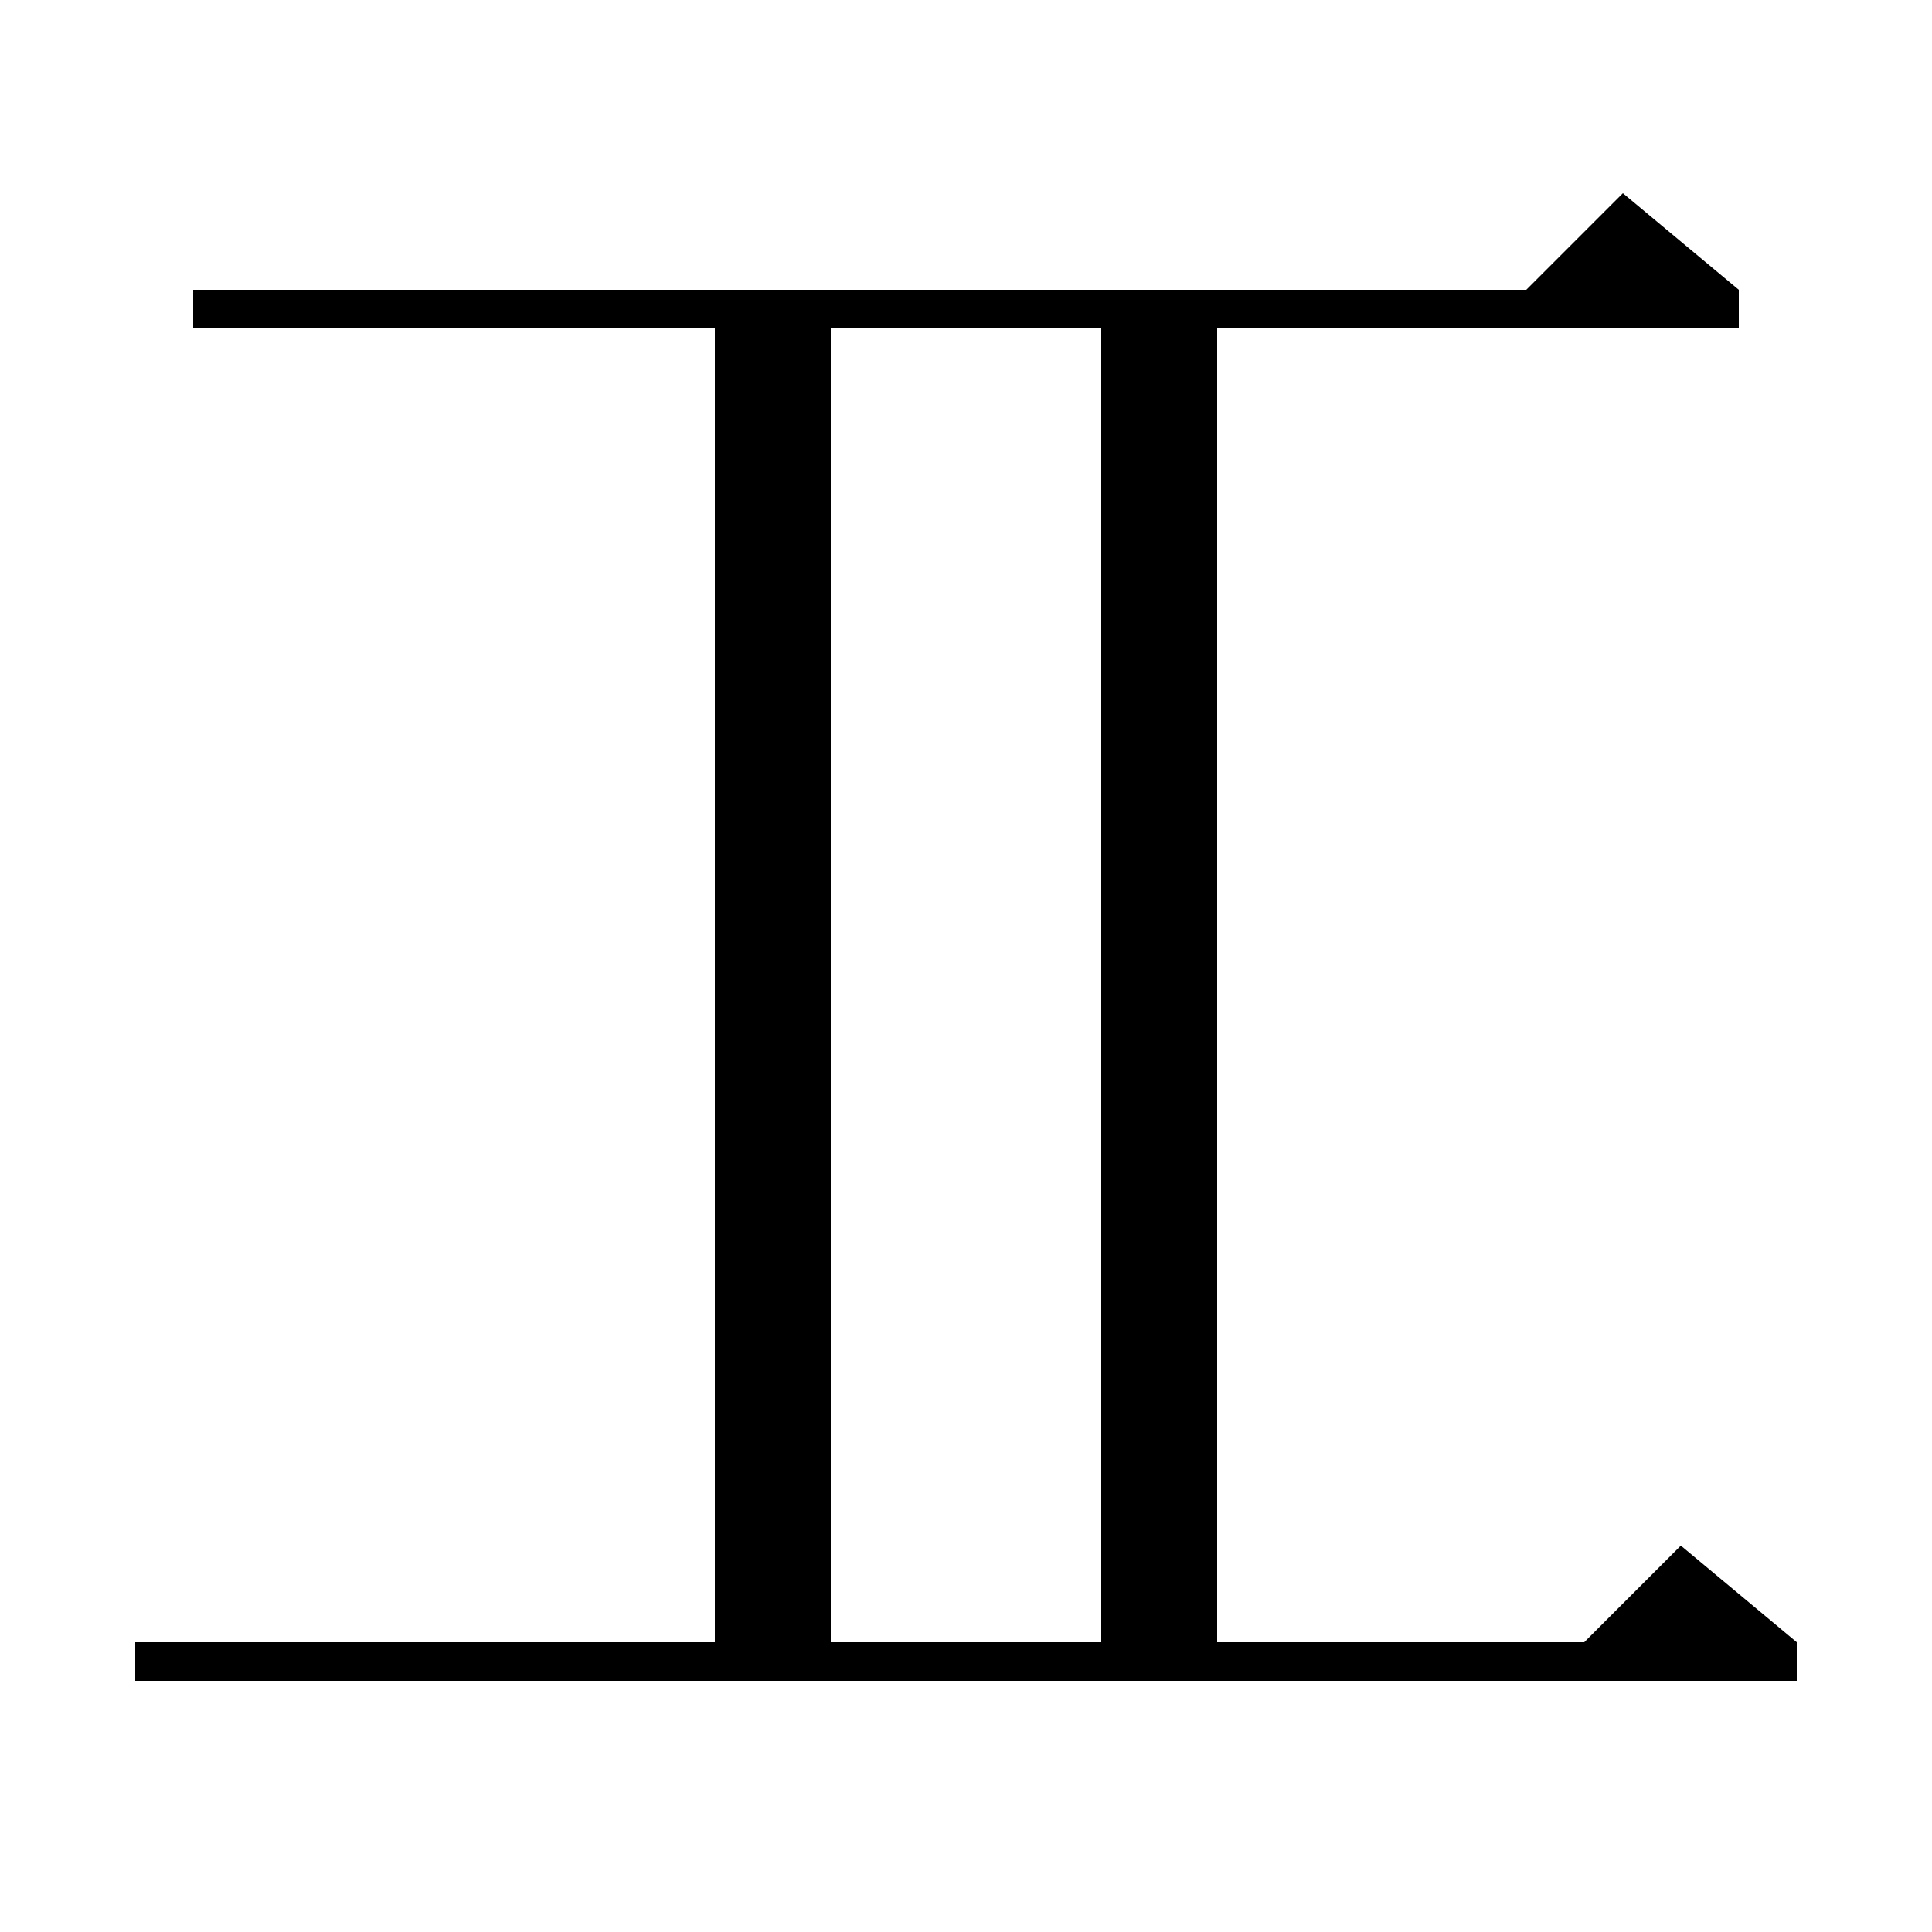 <svg xmlns="http://www.w3.org/2000/svg" xmlns:xlink="http://www.w3.org/1999/xlink" version="1.1" baseProfile="full" viewBox="0 0 200 200" width="200" height="200">
<g fill="black">
<path d="M 14.0 170.0 L 74.0 170.0 L 74.0 34.0 L 20.0 34.0 L 20.0 30.0 L 158.0 30.0 L 168.0 20.0 L 180.0 30.0 L 180.0 34.0 L 126.0 34.0 L 126.0 170.0 L 164.0 170.0 L 174.0 160.0 L 186.0 170.0 L 186.0 174.0 L 14.0 174.0 Z M 86.0 34.0 L 86.0 170.0 L 114.0 170.0 L 114.0 34.0 Z " />
</g>
</svg>
